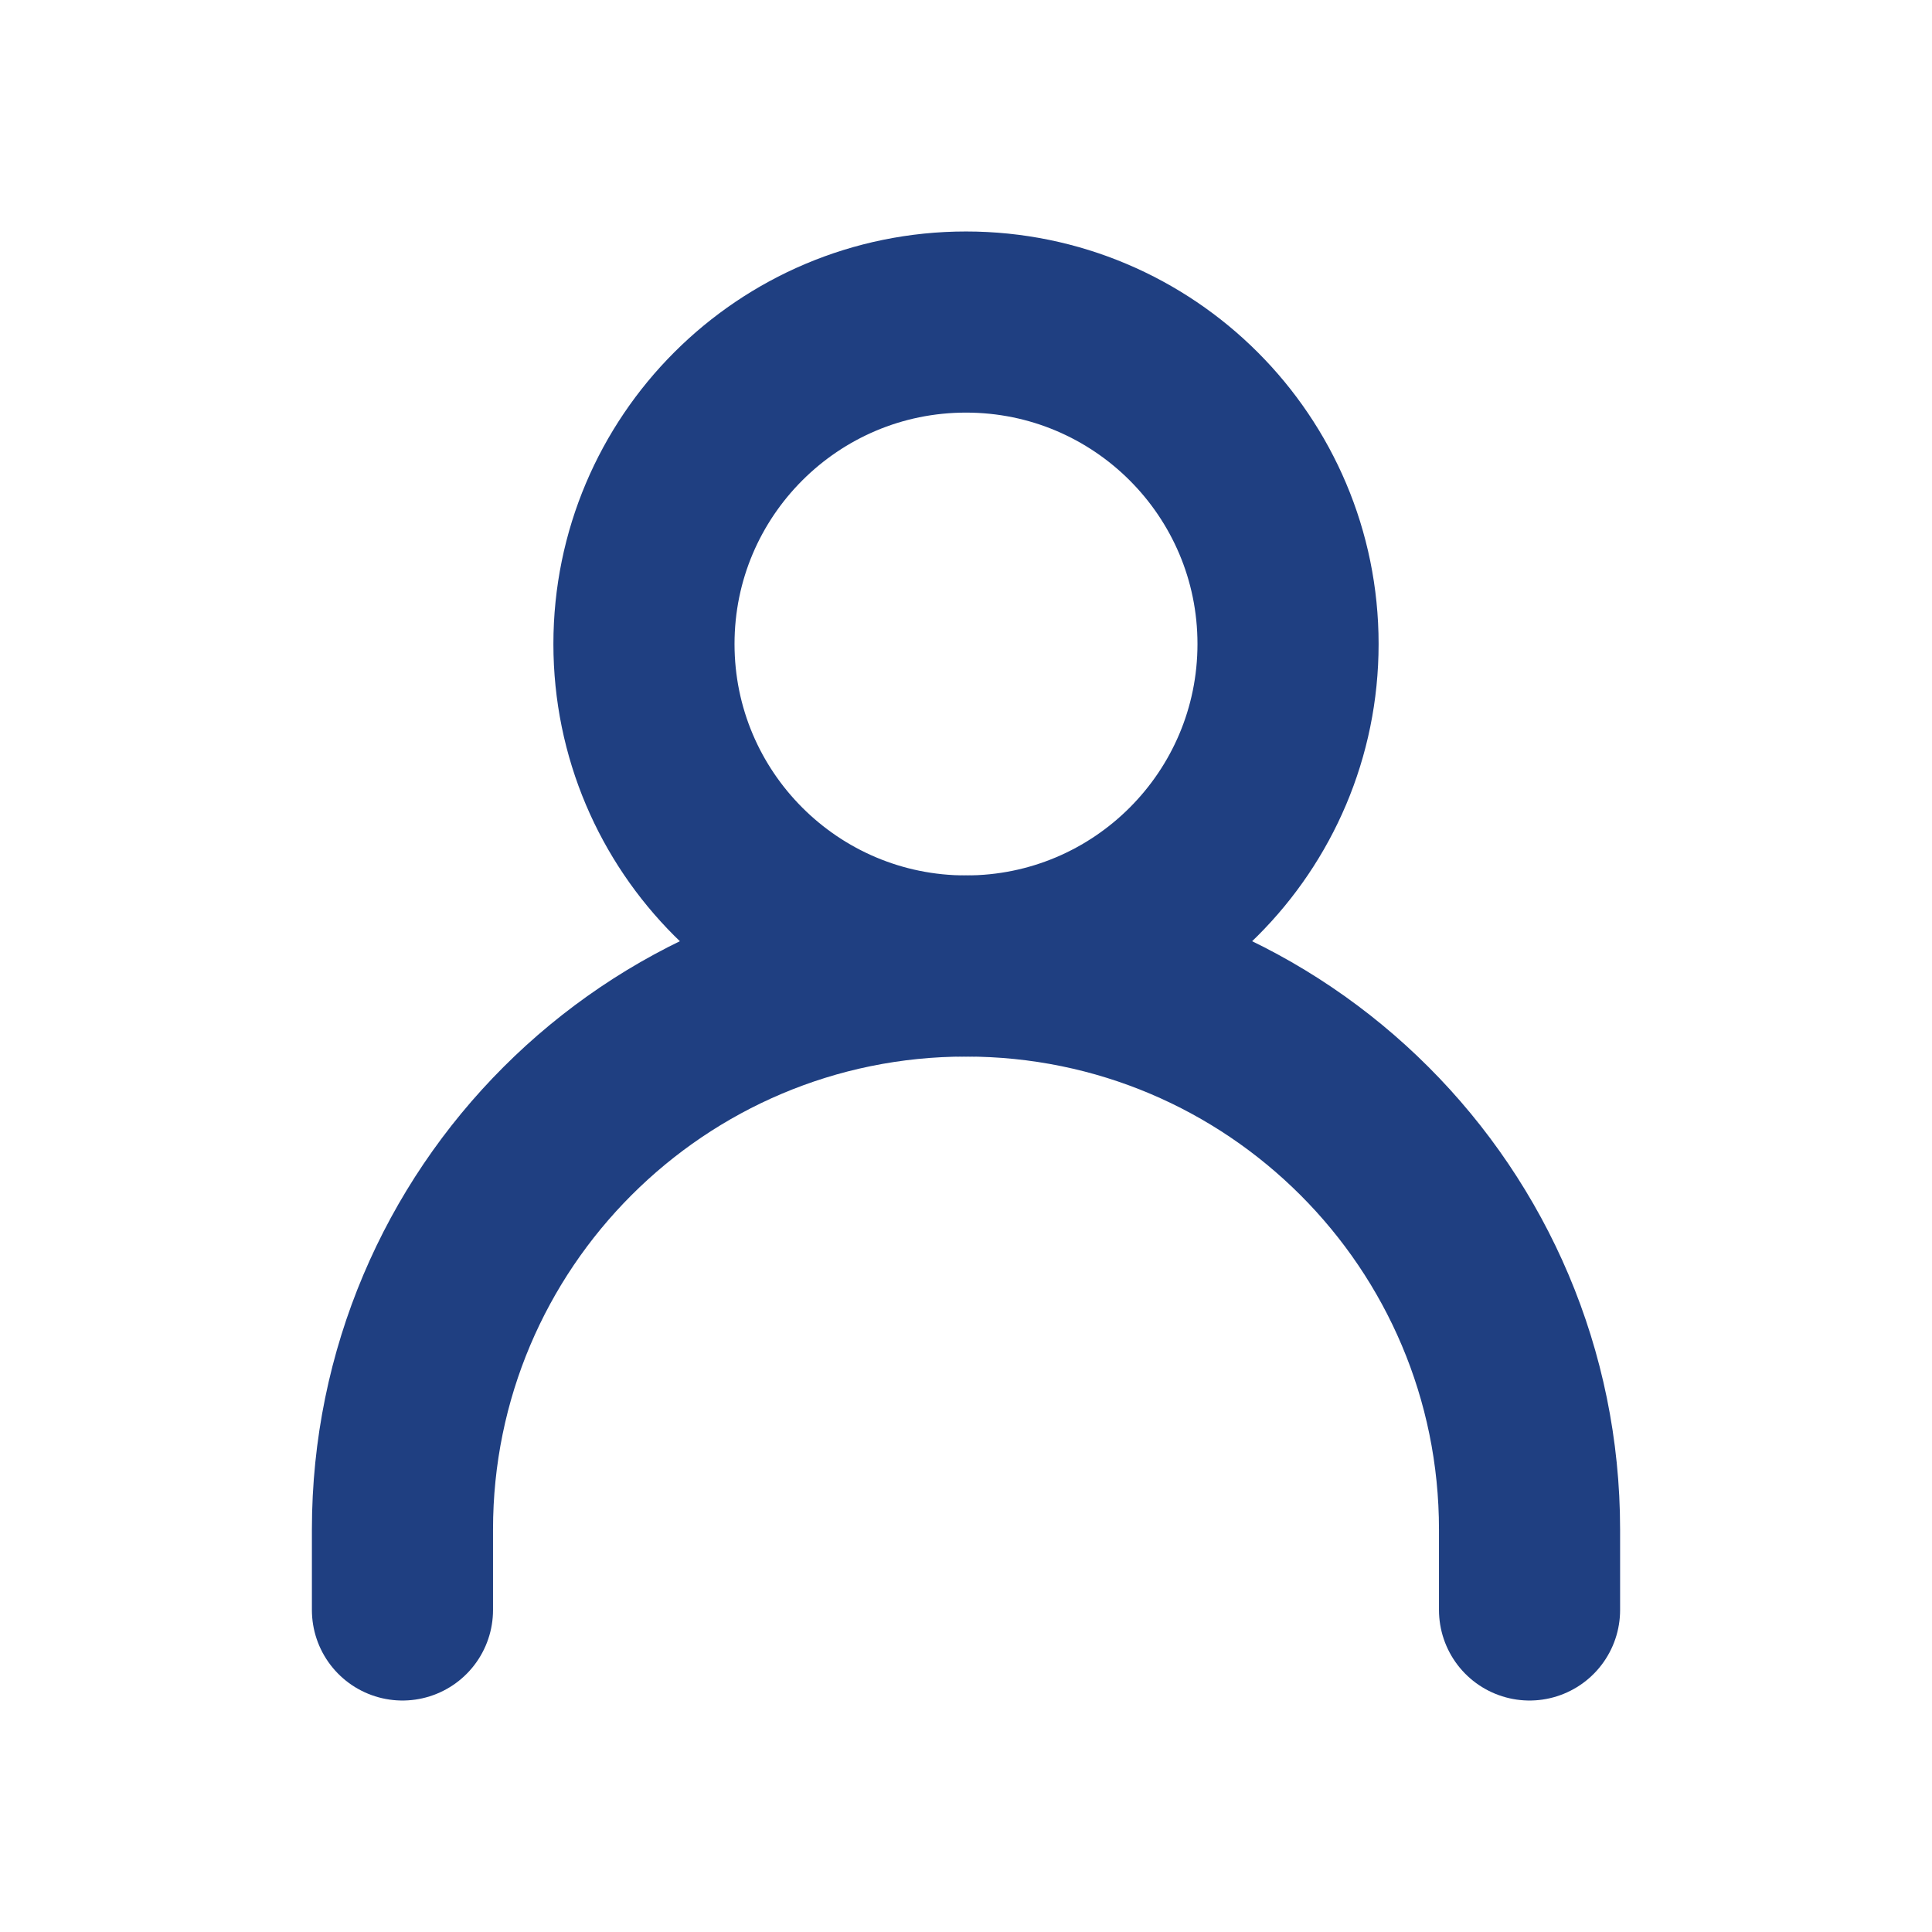 <svg width="16" height="16" viewBox="0 0 16 16" fill="none" xmlns="http://www.w3.org/2000/svg">
<path d="M3.333 13.333V12.667C3.333 10.089 5.423 8 8 8C10.577 8 12.667 10.089 12.667 12.667V13.333" stroke="#1F3F81" stroke-width="1.5" stroke-linecap="round" stroke-linejoin="round"/>
<path d="M8 8C9.473 8 10.667 6.806 10.667 5.333C10.667 3.861 9.473 2.667 8 2.667C6.527 2.667 5.333 3.861 5.333 5.333C5.333 6.806 6.527 8 8 8Z" stroke="#1F3F81" stroke-width="1.5" stroke-linecap="round" stroke-linejoin="round"/>
</svg>
